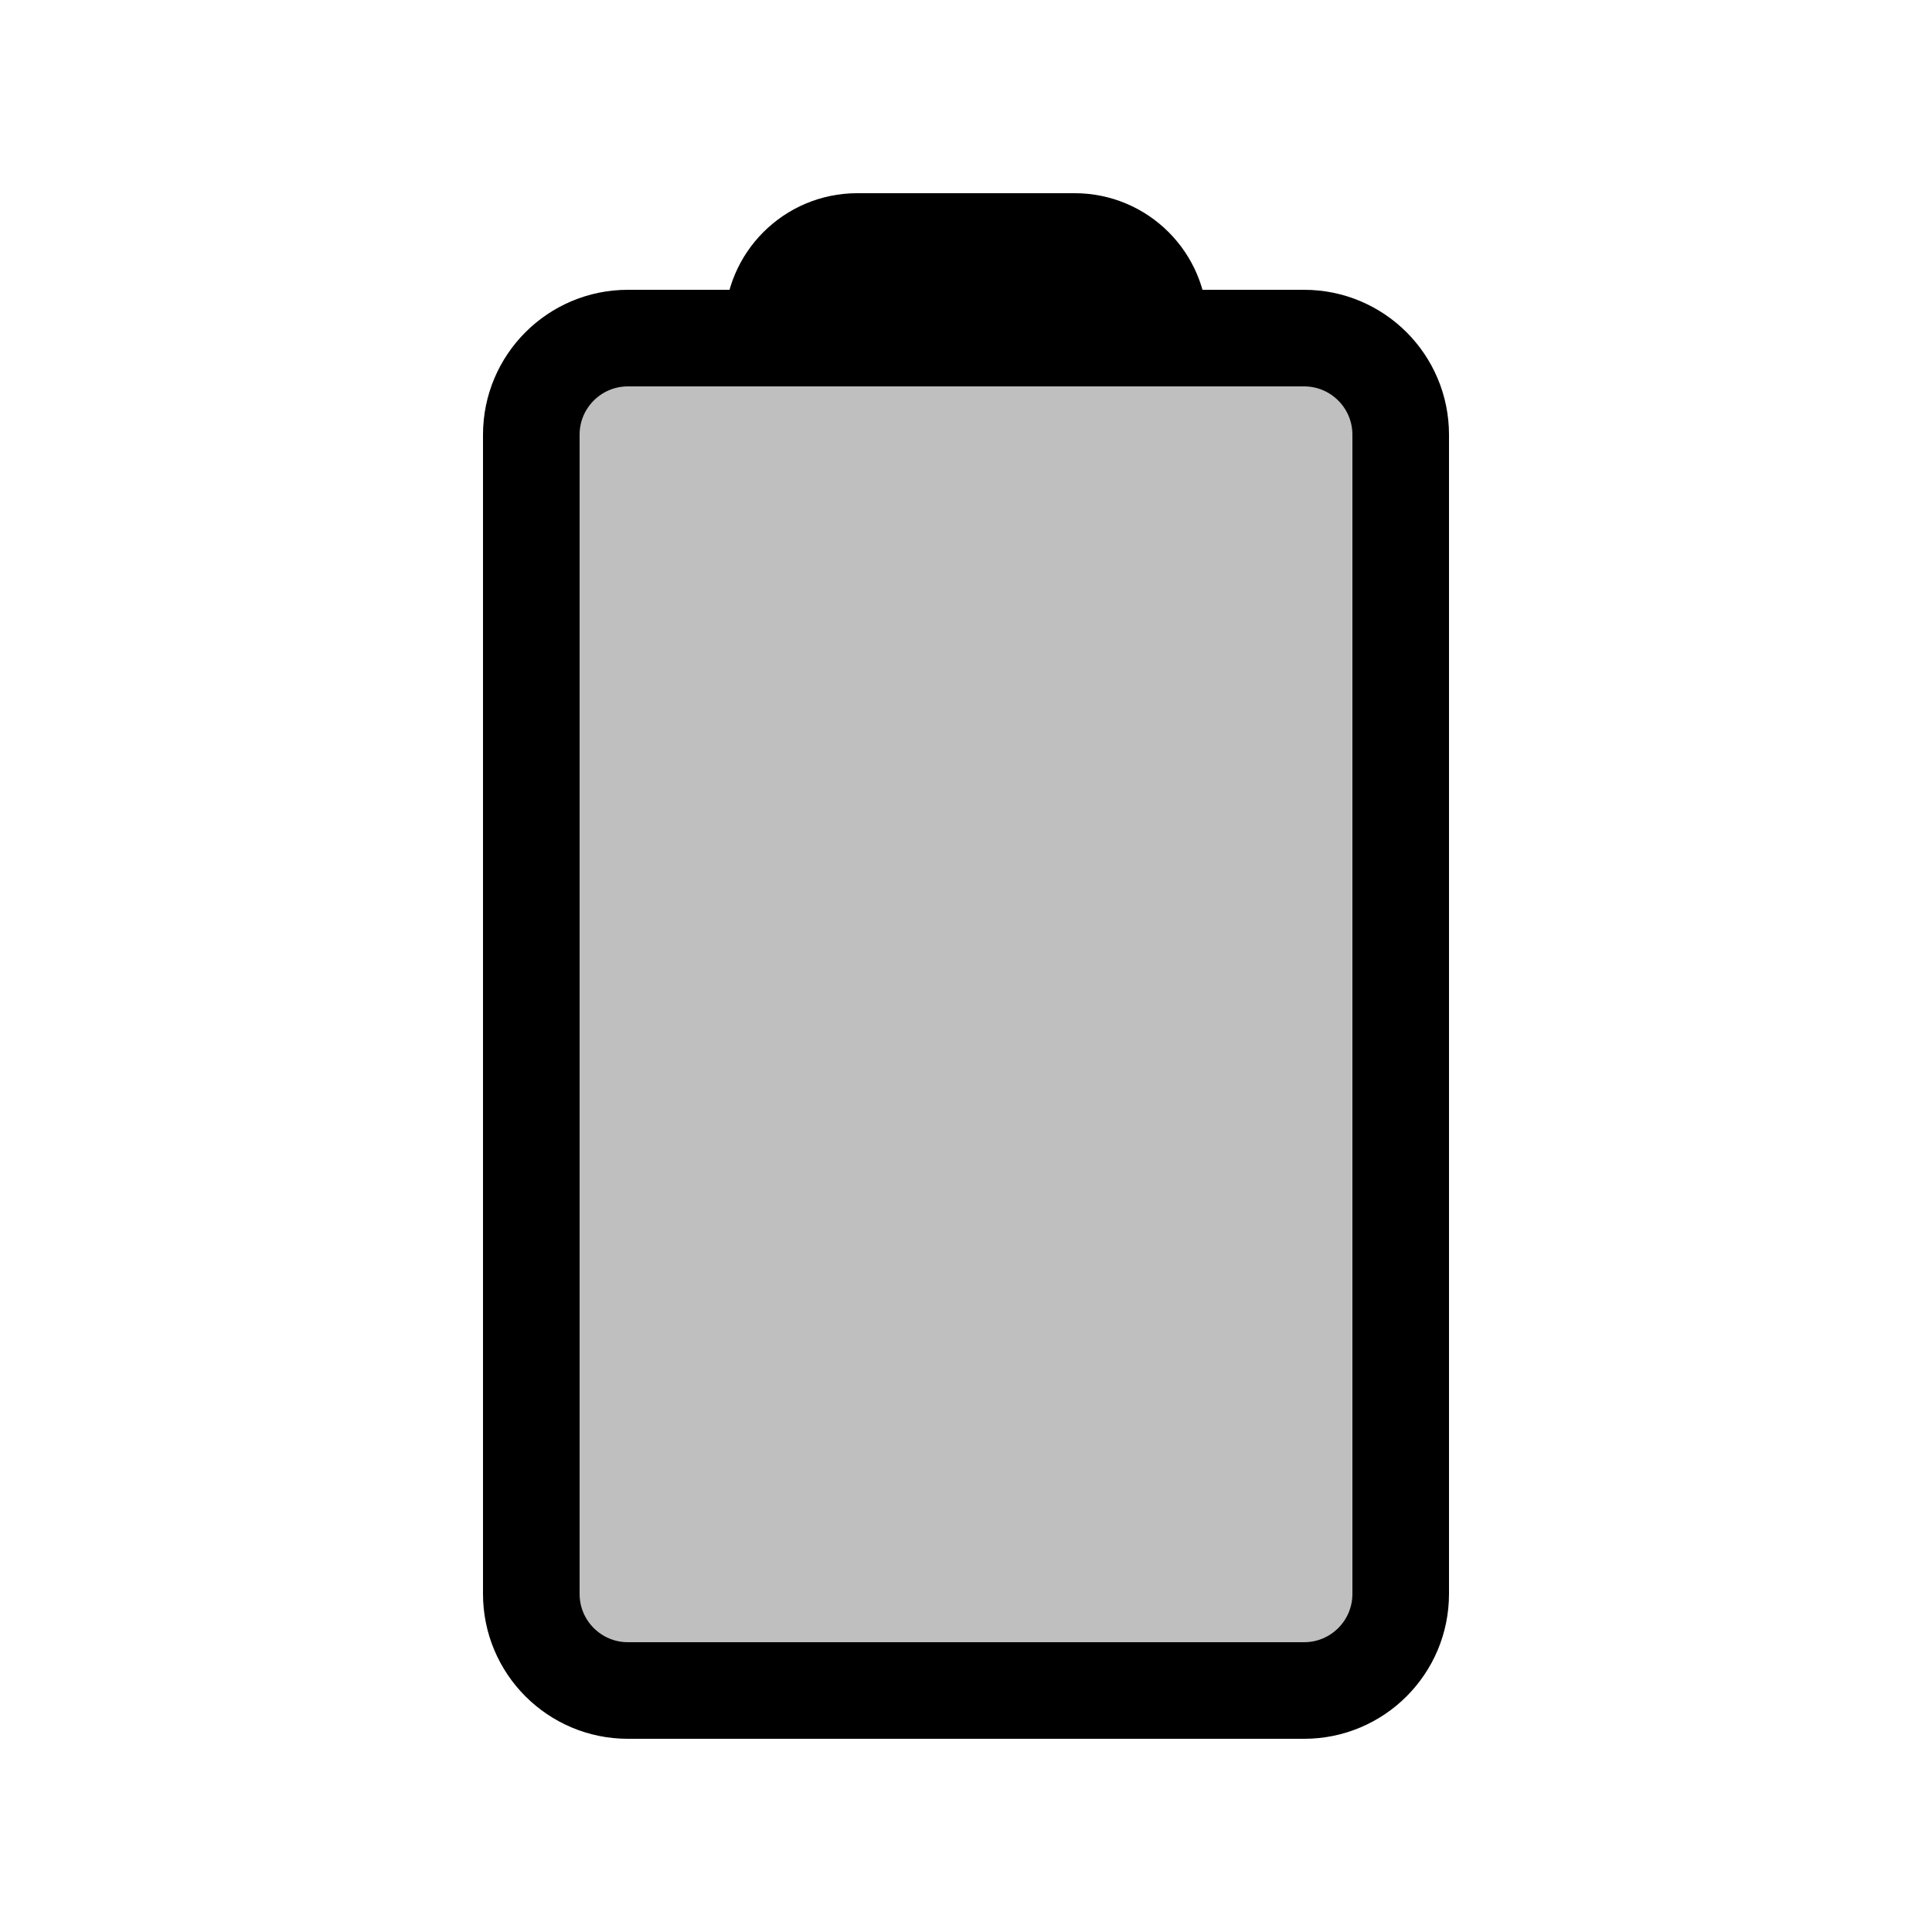 <svg viewBox="0 0 80 80" fill="none">
  <path d="M26 70C23.791 70 22 68.209 22 66L22 18C22 15.791 23.791 14 26 14L54 14C56.209 14 58 15.791 58 18L58 66C58 68.209 56.209 70 54 70H26Z" fill="currentColor" fill-opacity="0.25" stroke="currentColor" stroke-width="4" stroke-linecap="round" stroke-linejoin="round" />
  <path d="M32.5 14C32.224 14 32 13.776 32 13.5C32 11.567 33.567 10 35.5 10L44.5 10C46.433 10 48 11.567 48 13.5C48 13.776 47.776 14 47.5 14L32.5 14Z" fill="currentColor" fill-opacity="0.25" stroke="currentColor" stroke-width="4" stroke-linecap="round" stroke-linejoin="round" />
</svg>
